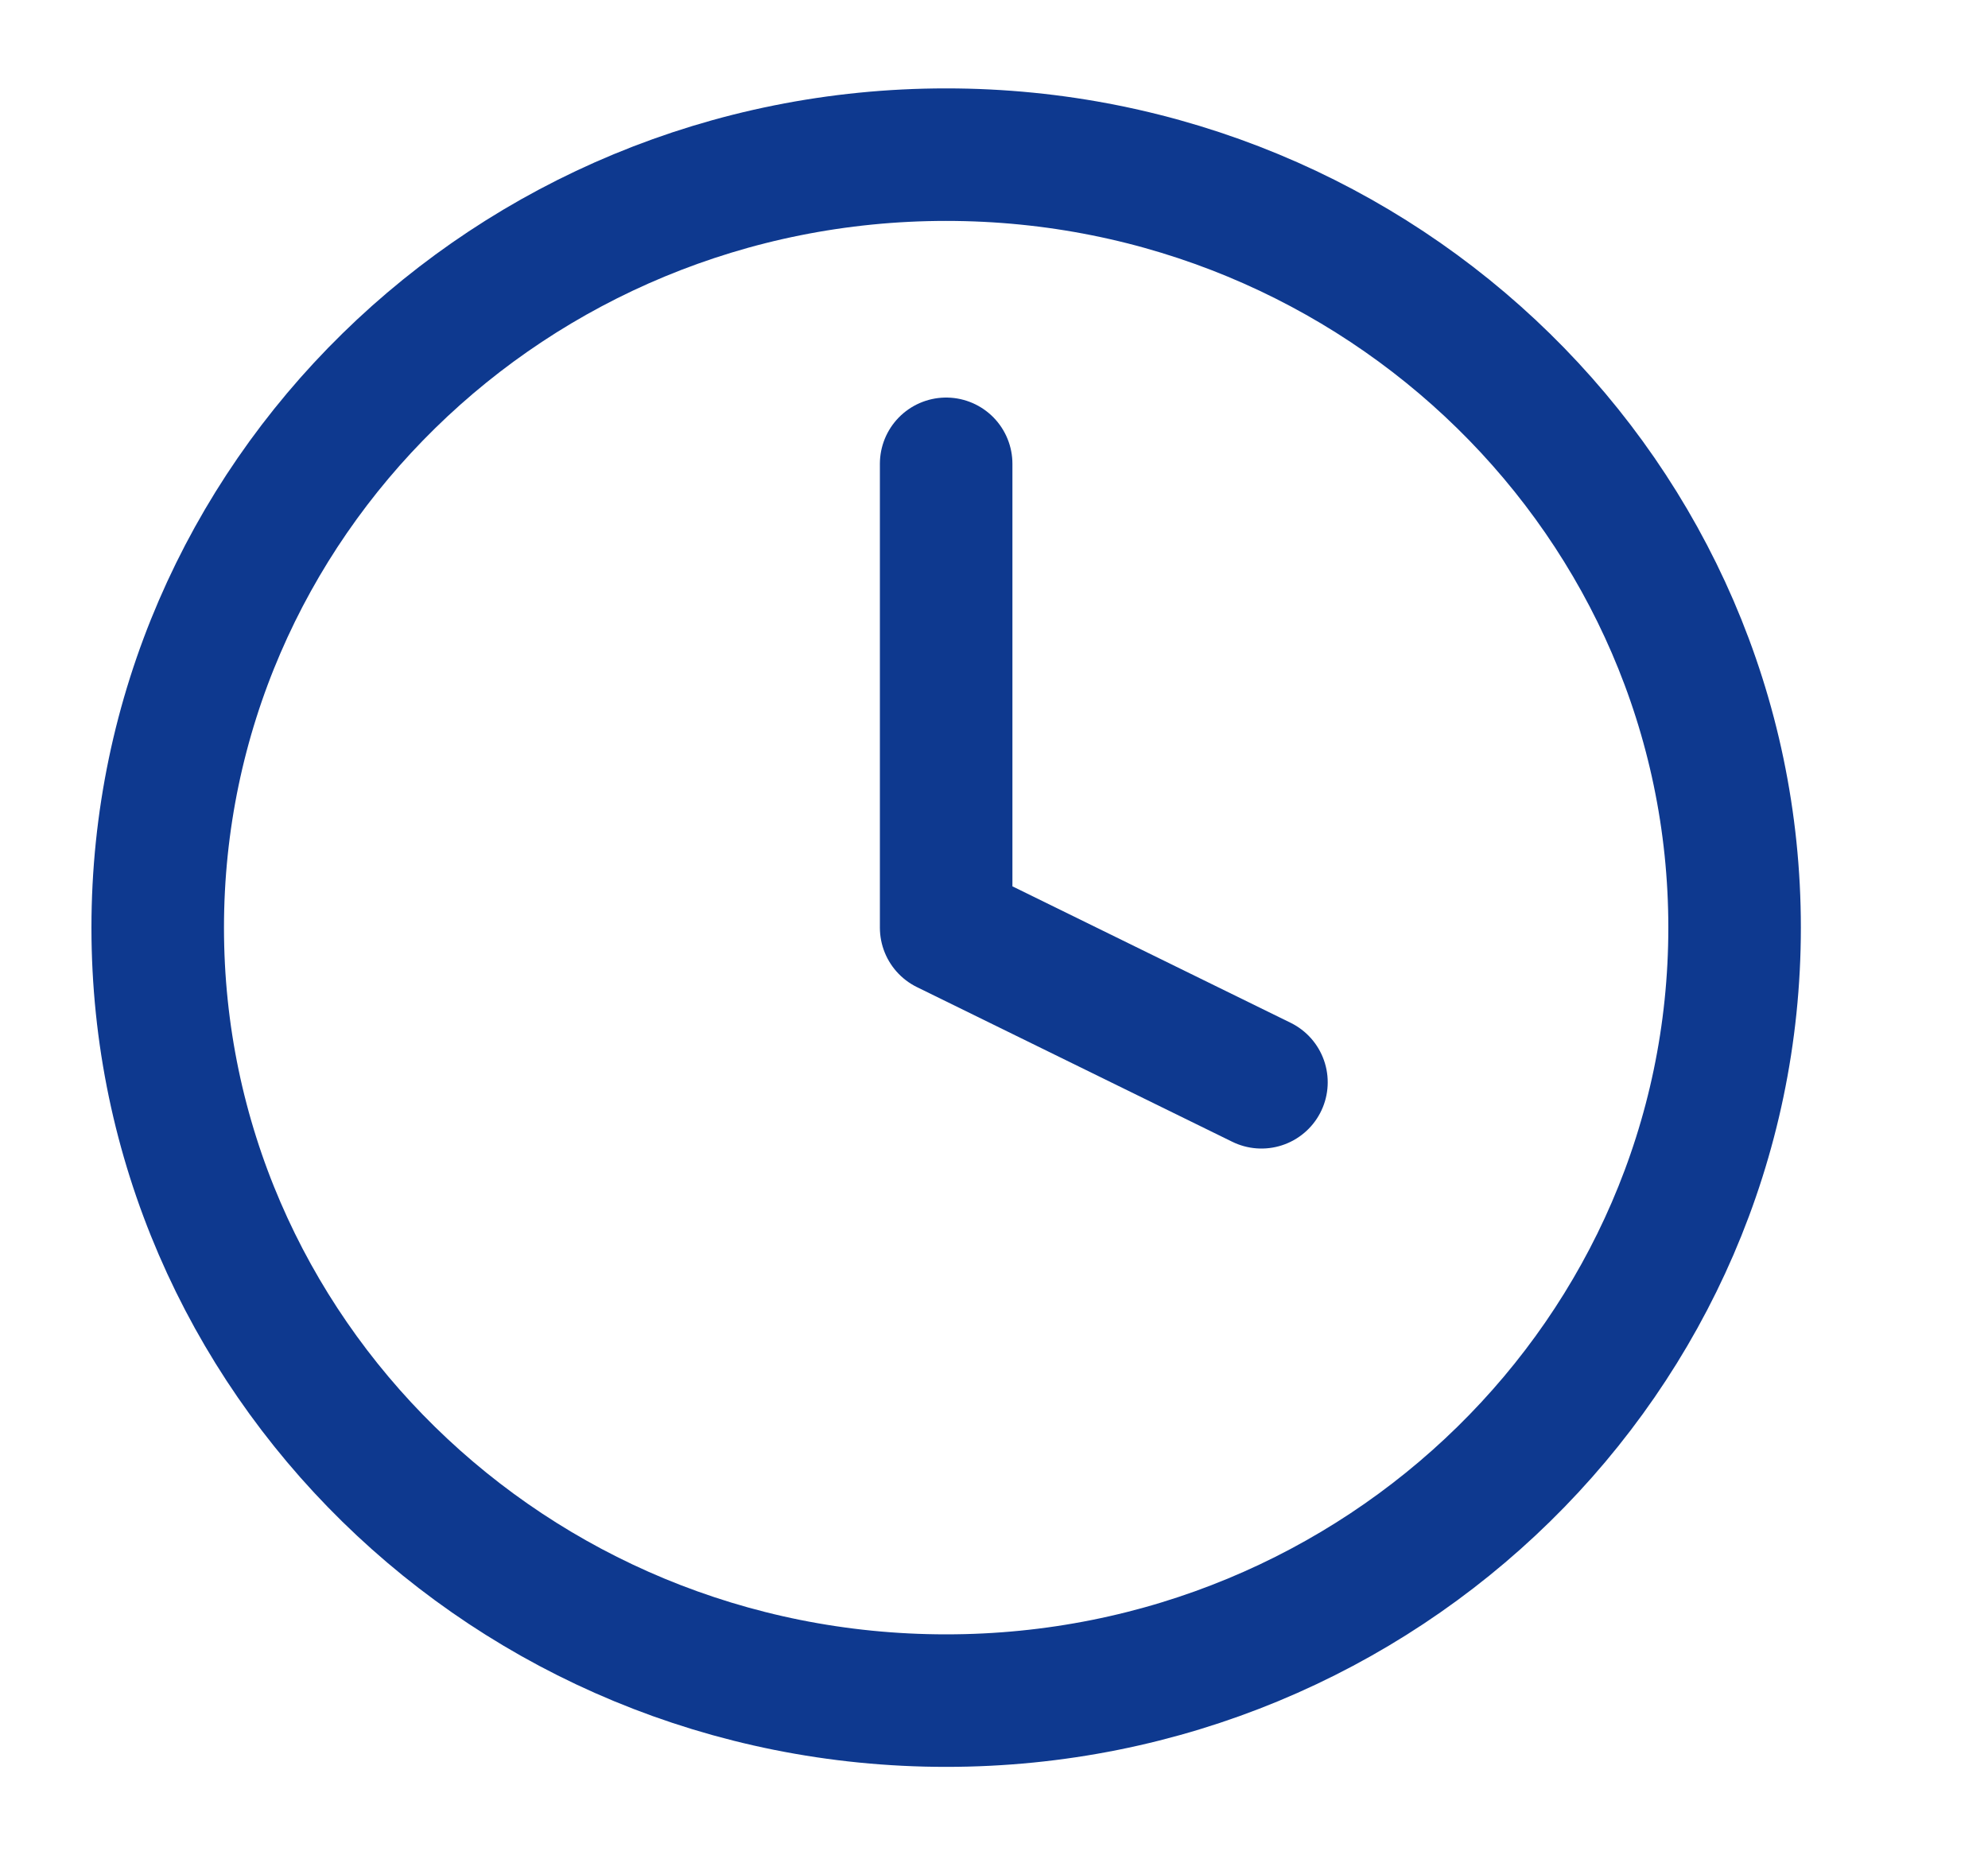 <svg width="15" height="14" viewBox="0 0 15 14" fill="none" xmlns="http://www.w3.org/2000/svg">
<g id="Hor&#195;&#161;rio">
<path id="Vector" d="M7.139 12.833C10.424 12.833 13.088 10.222 13.088 7C13.088 3.778 10.424 1.167 7.139 1.167C3.853 1.167 1.19 3.778 1.19 7C1.19 10.222 3.853 12.833 7.139 12.833Z" stroke="#08348C" stroke-opacity="0.97" stroke-linecap="round" stroke-linejoin="round"/>
<path id="Vector_2" d="M7.139 3.5V7L9.518 8.167" stroke="#08348C" stroke-opacity="0.97" stroke-linecap="round" stroke-linejoin="round"/>
</g>
</svg>
